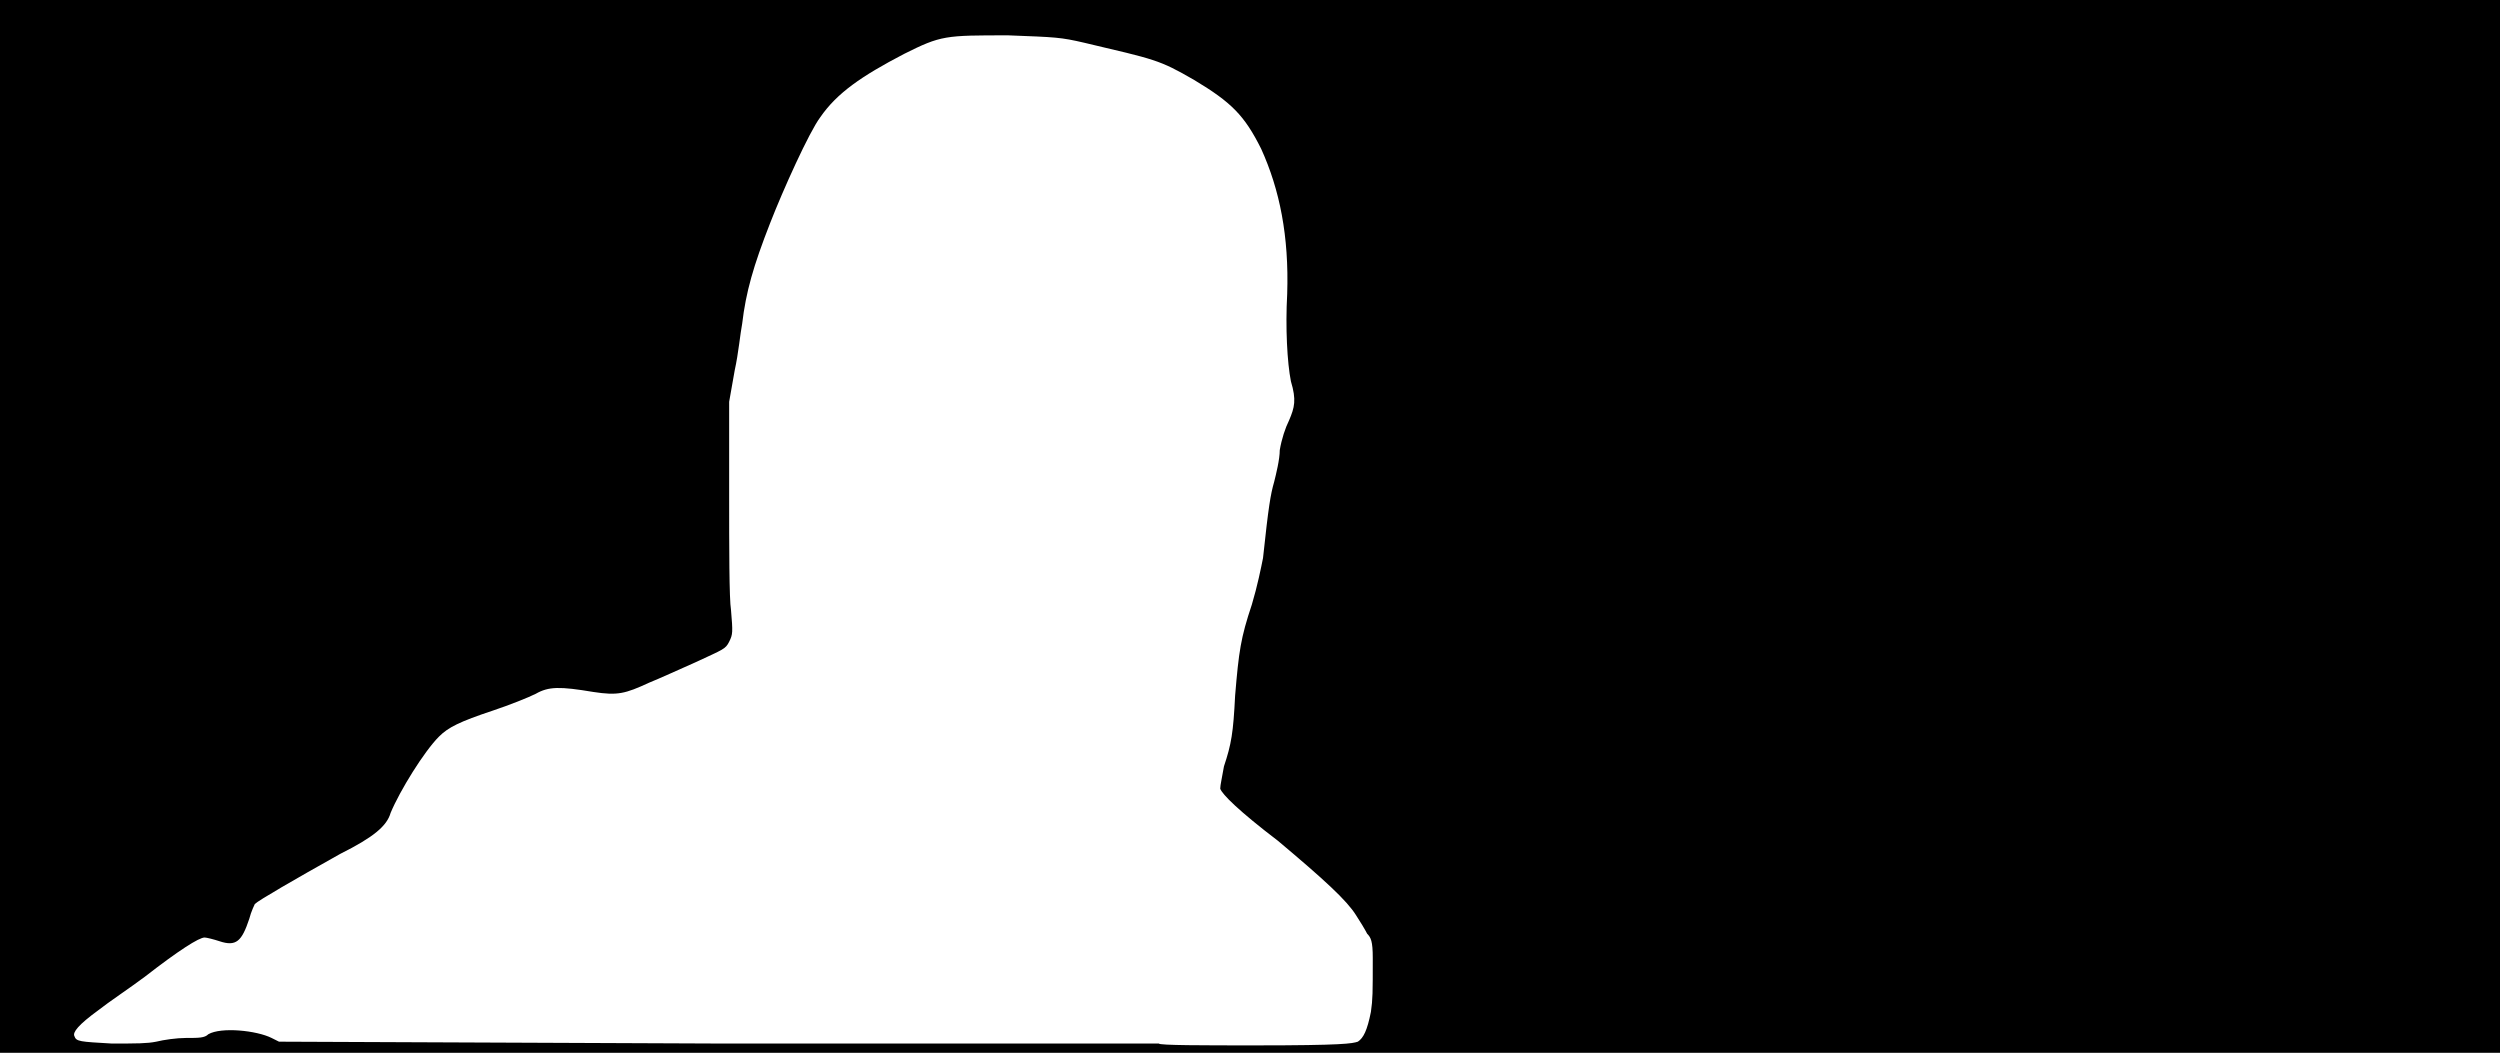 <svg xmlns="http://www.w3.org/2000/svg" width="1344" height="566"><path d="M0 283V0h1344v566H0V283m730 277c3-2 5-6 7-16 1-7 1-10 1-29 0-9-1-11-3-13-1-2-4-7-6-10-5-8-17-19-42-40-21-16-30-25-31-28 0-2 1-6 2-12 4-12 5-18 6-38 2-24 3-31 9-49 3-10 5-20 6-25 3-28 4-34 6-41 1-4 3-12 3-17 1-6 3-12 5-16 3-7 4-11 1-21-2-10-3-29-2-47 1-31-4-56-14-78-9-18-16-25-36-37-19-11-21-11-59-20-13-3-15-3-41-4-34 0-36 0-56 10-23 12-36 21-45 34-6 8-20 39-27 57-9 23-13 37-15 54-1 5-2 16-4 25l-3 17v50c0 28 0 56 1 62 1 12 1 13-1 17s-3 4-18 11c-9 4-20 9-25 11-13 6-17 7-30 5-18-3-24-3-31 1-4 2-14 6-23 9-18 6-24 9-29 14-8 8-21 29-26 41-2 7-9 13-27 22-25 14-44 25-46 27 0 0-2 4-3 8-4 12-7 15-16 12-3-1-7-2-8-2-3 0-14 7-32 21-8 6-20 14-25 18-11 8-14 12-13 14 1 3 3 3 20 4 14 0 19 0 24-1 4-1 11-2 16-2 7 0 10 0 12-2 7-4 26-2 34 2l4 2 236 1h237c0 1 24 1 52 1 47 0 52-1 55-2z"/></svg>